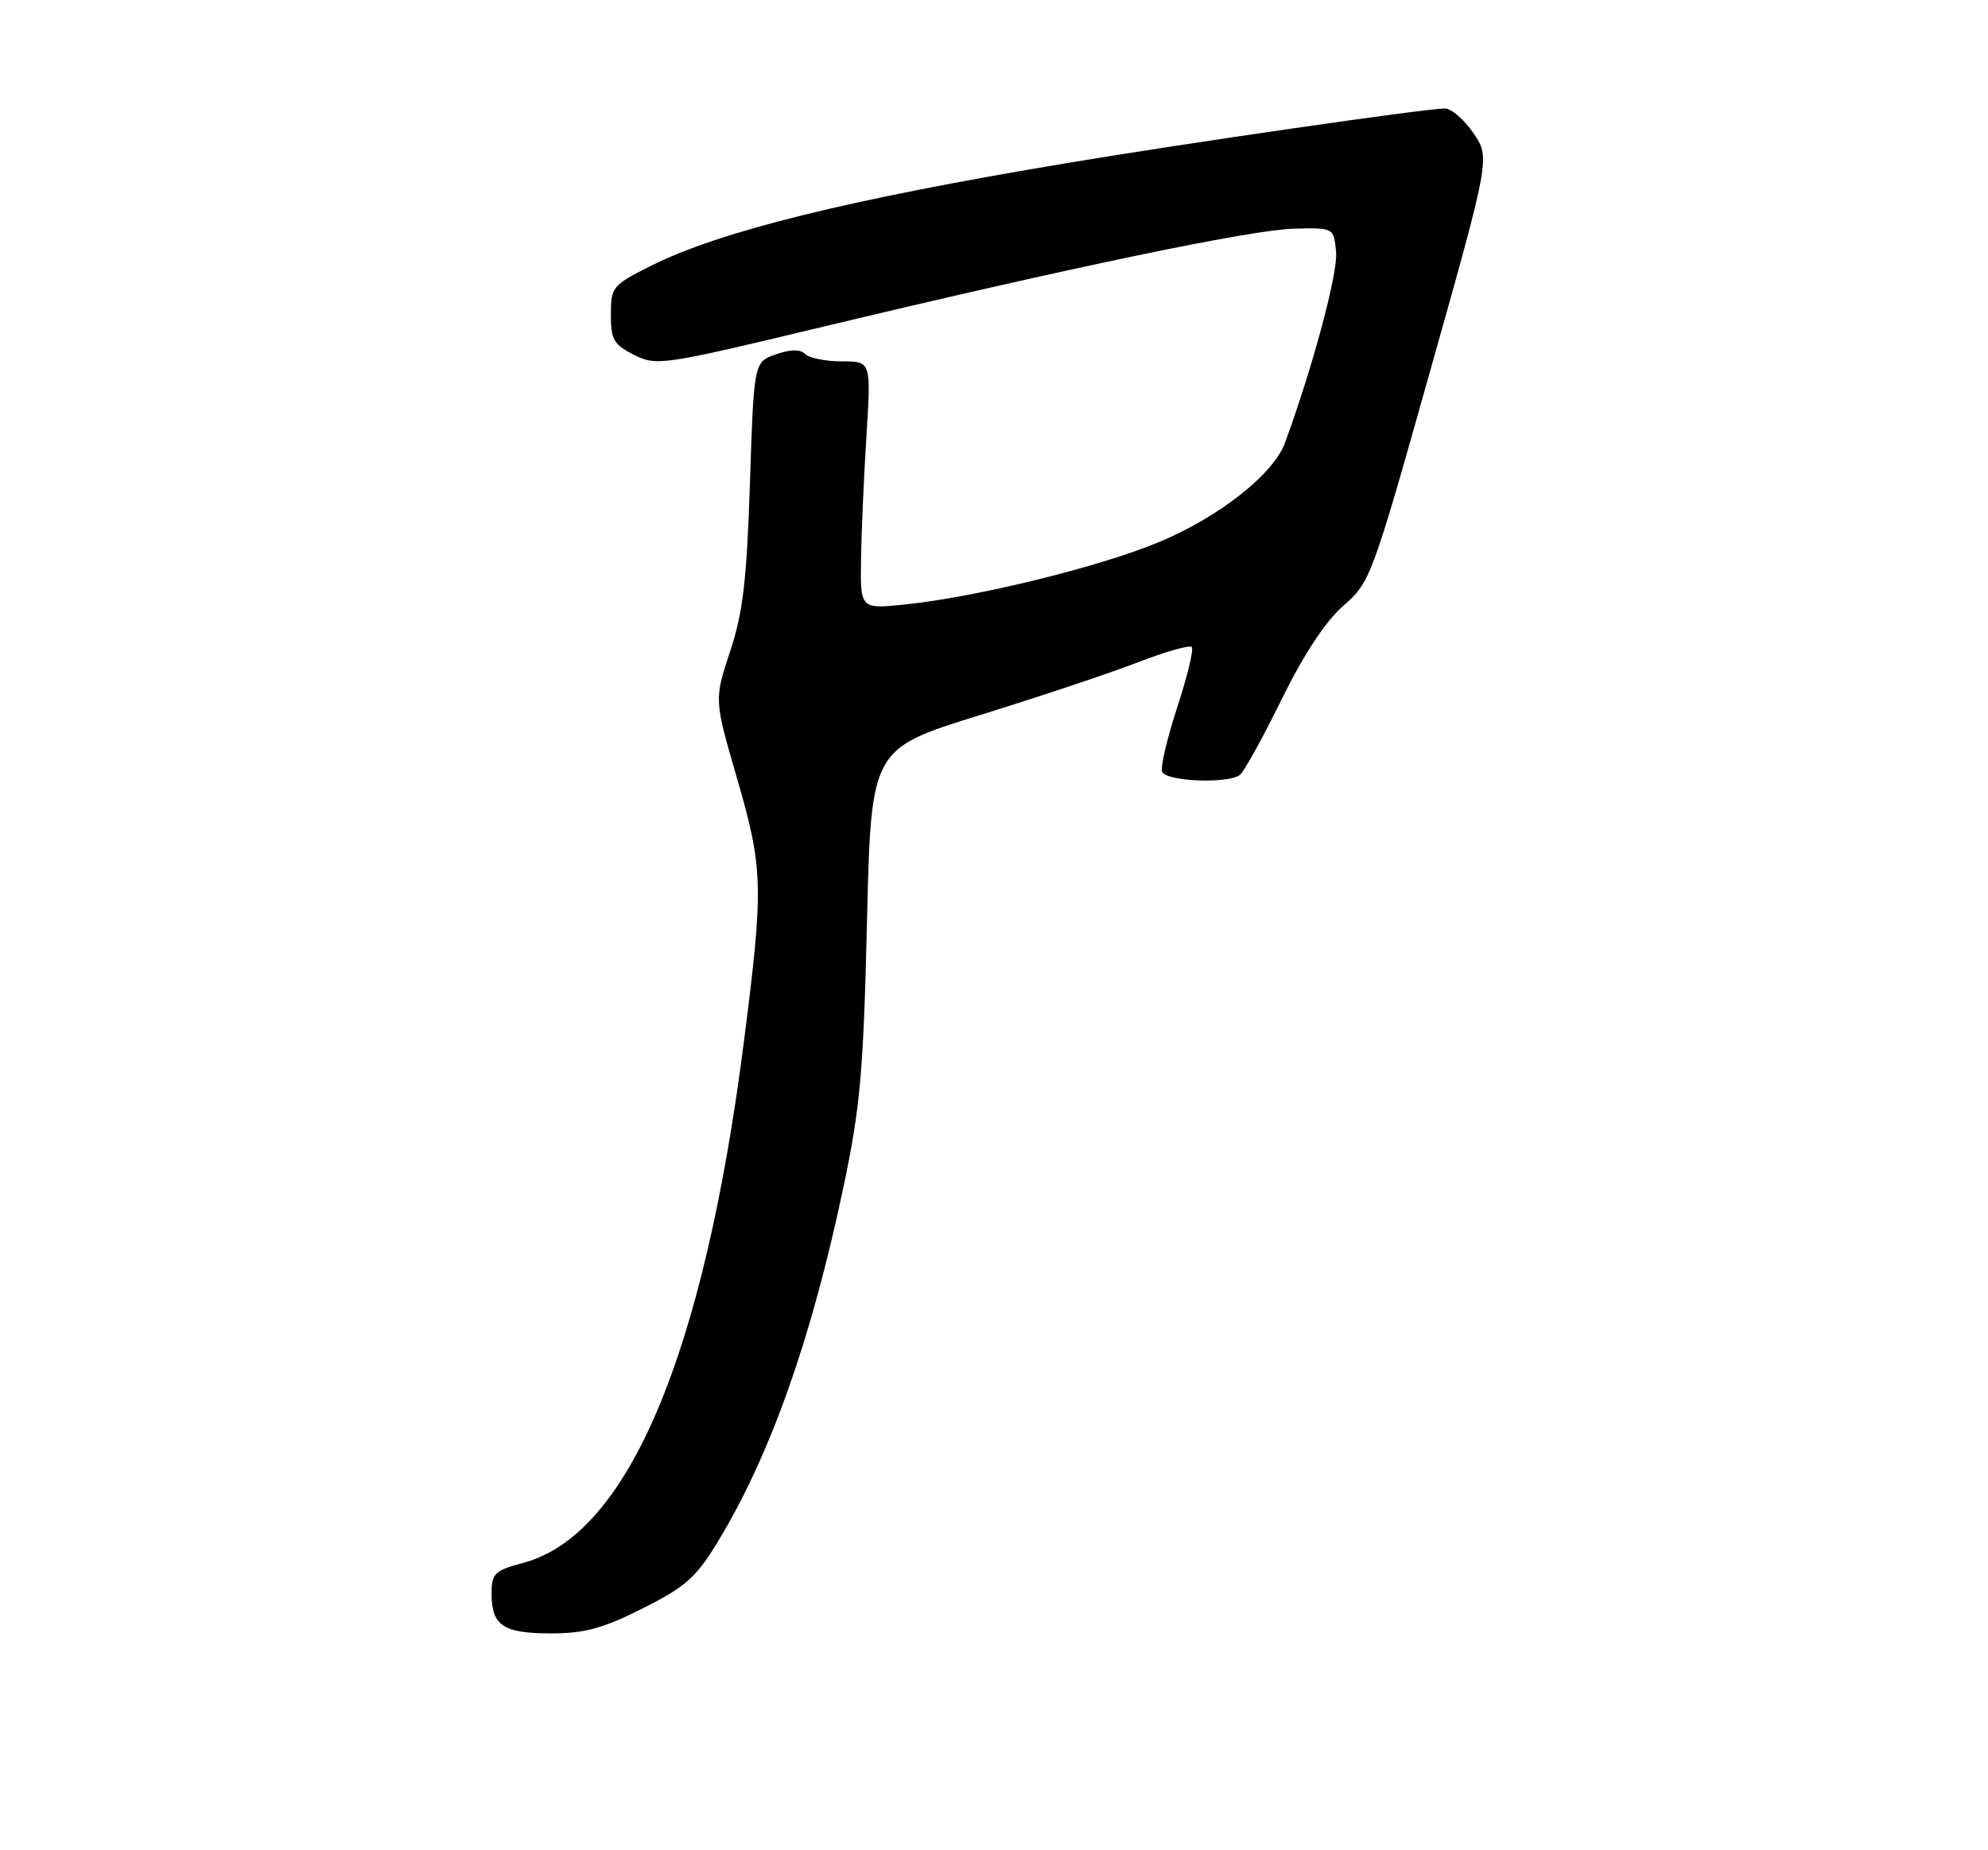 <?xml version="1.0" encoding="UTF-8" standalone="no"?>
<!DOCTYPE svg PUBLIC "-//W3C//DTD SVG 1.1//EN" "http://www.w3.org/Graphics/SVG/1.1/DTD/svg11.dtd" >
<svg xmlns="http://www.w3.org/2000/svg" xmlns:xlink="http://www.w3.org/1999/xlink" version="1.1" viewBox="0 0 275 256">
 <g >
 <path fill="currentColor"
d=" M 88.93 222.53 C 94.85 219.55 96.30 218.26 99.32 213.28 C 106.57 201.32 112.24 185.28 116.67 164.27 C 119.00 153.20 119.44 148.32 119.93 127.55 C 120.50 103.61 120.50 103.61 135.50 98.96 C 143.75 96.40 153.61 93.11 157.40 91.64 C 161.20 90.17 164.55 89.22 164.85 89.52 C 165.16 89.82 164.26 93.54 162.87 97.79 C 161.48 102.04 160.52 106.07 160.75 106.76 C 161.20 108.11 169.79 108.49 171.50 107.23 C 172.06 106.83 174.65 102.14 177.26 96.82 C 180.36 90.52 183.35 85.98 185.82 83.82 C 189.55 80.57 189.80 79.90 197.88 51.16 C 206.14 21.83 206.14 21.83 203.82 18.42 C 202.54 16.55 200.77 15.01 199.88 15.01 C 197.34 15.00 164.11 19.80 147.50 22.58 C 117.24 27.63 99.55 32.01 90.00 36.80 C 84.72 39.45 84.50 39.72 84.50 43.53 C 84.50 47.00 84.91 47.70 87.71 49.10 C 90.80 50.65 91.70 50.52 112.92 45.43 C 147.98 37.02 173.06 31.79 179.00 31.64 C 184.50 31.50 184.50 31.50 184.82 34.87 C 185.10 37.72 181.62 50.71 177.75 61.28 C 176.16 65.61 168.61 71.56 160.31 75.01 C 152.08 78.44 135.15 82.60 125.25 83.63 C 119.00 84.28 119.00 84.28 119.11 77.39 C 119.16 73.60 119.50 65.89 119.86 60.25 C 120.50 50.00 120.50 50.00 116.45 50.00 C 114.22 50.00 111.94 49.54 111.39 48.99 C 110.70 48.30 109.39 48.32 107.33 49.03 C 104.29 50.09 104.29 50.09 103.74 66.80 C 103.30 80.31 102.78 84.77 100.99 90.15 C 98.79 96.80 98.79 96.80 101.94 107.65 C 105.58 120.16 105.65 122.66 102.92 144.00 C 97.38 187.48 86.85 212.37 72.39 216.24 C 68.40 217.31 68.00 217.70 68.00 220.51 C 68.00 224.92 69.62 226.00 76.22 226.00 C 80.88 226.00 83.43 225.30 88.93 222.53 Z "/>
</g>
</svg>